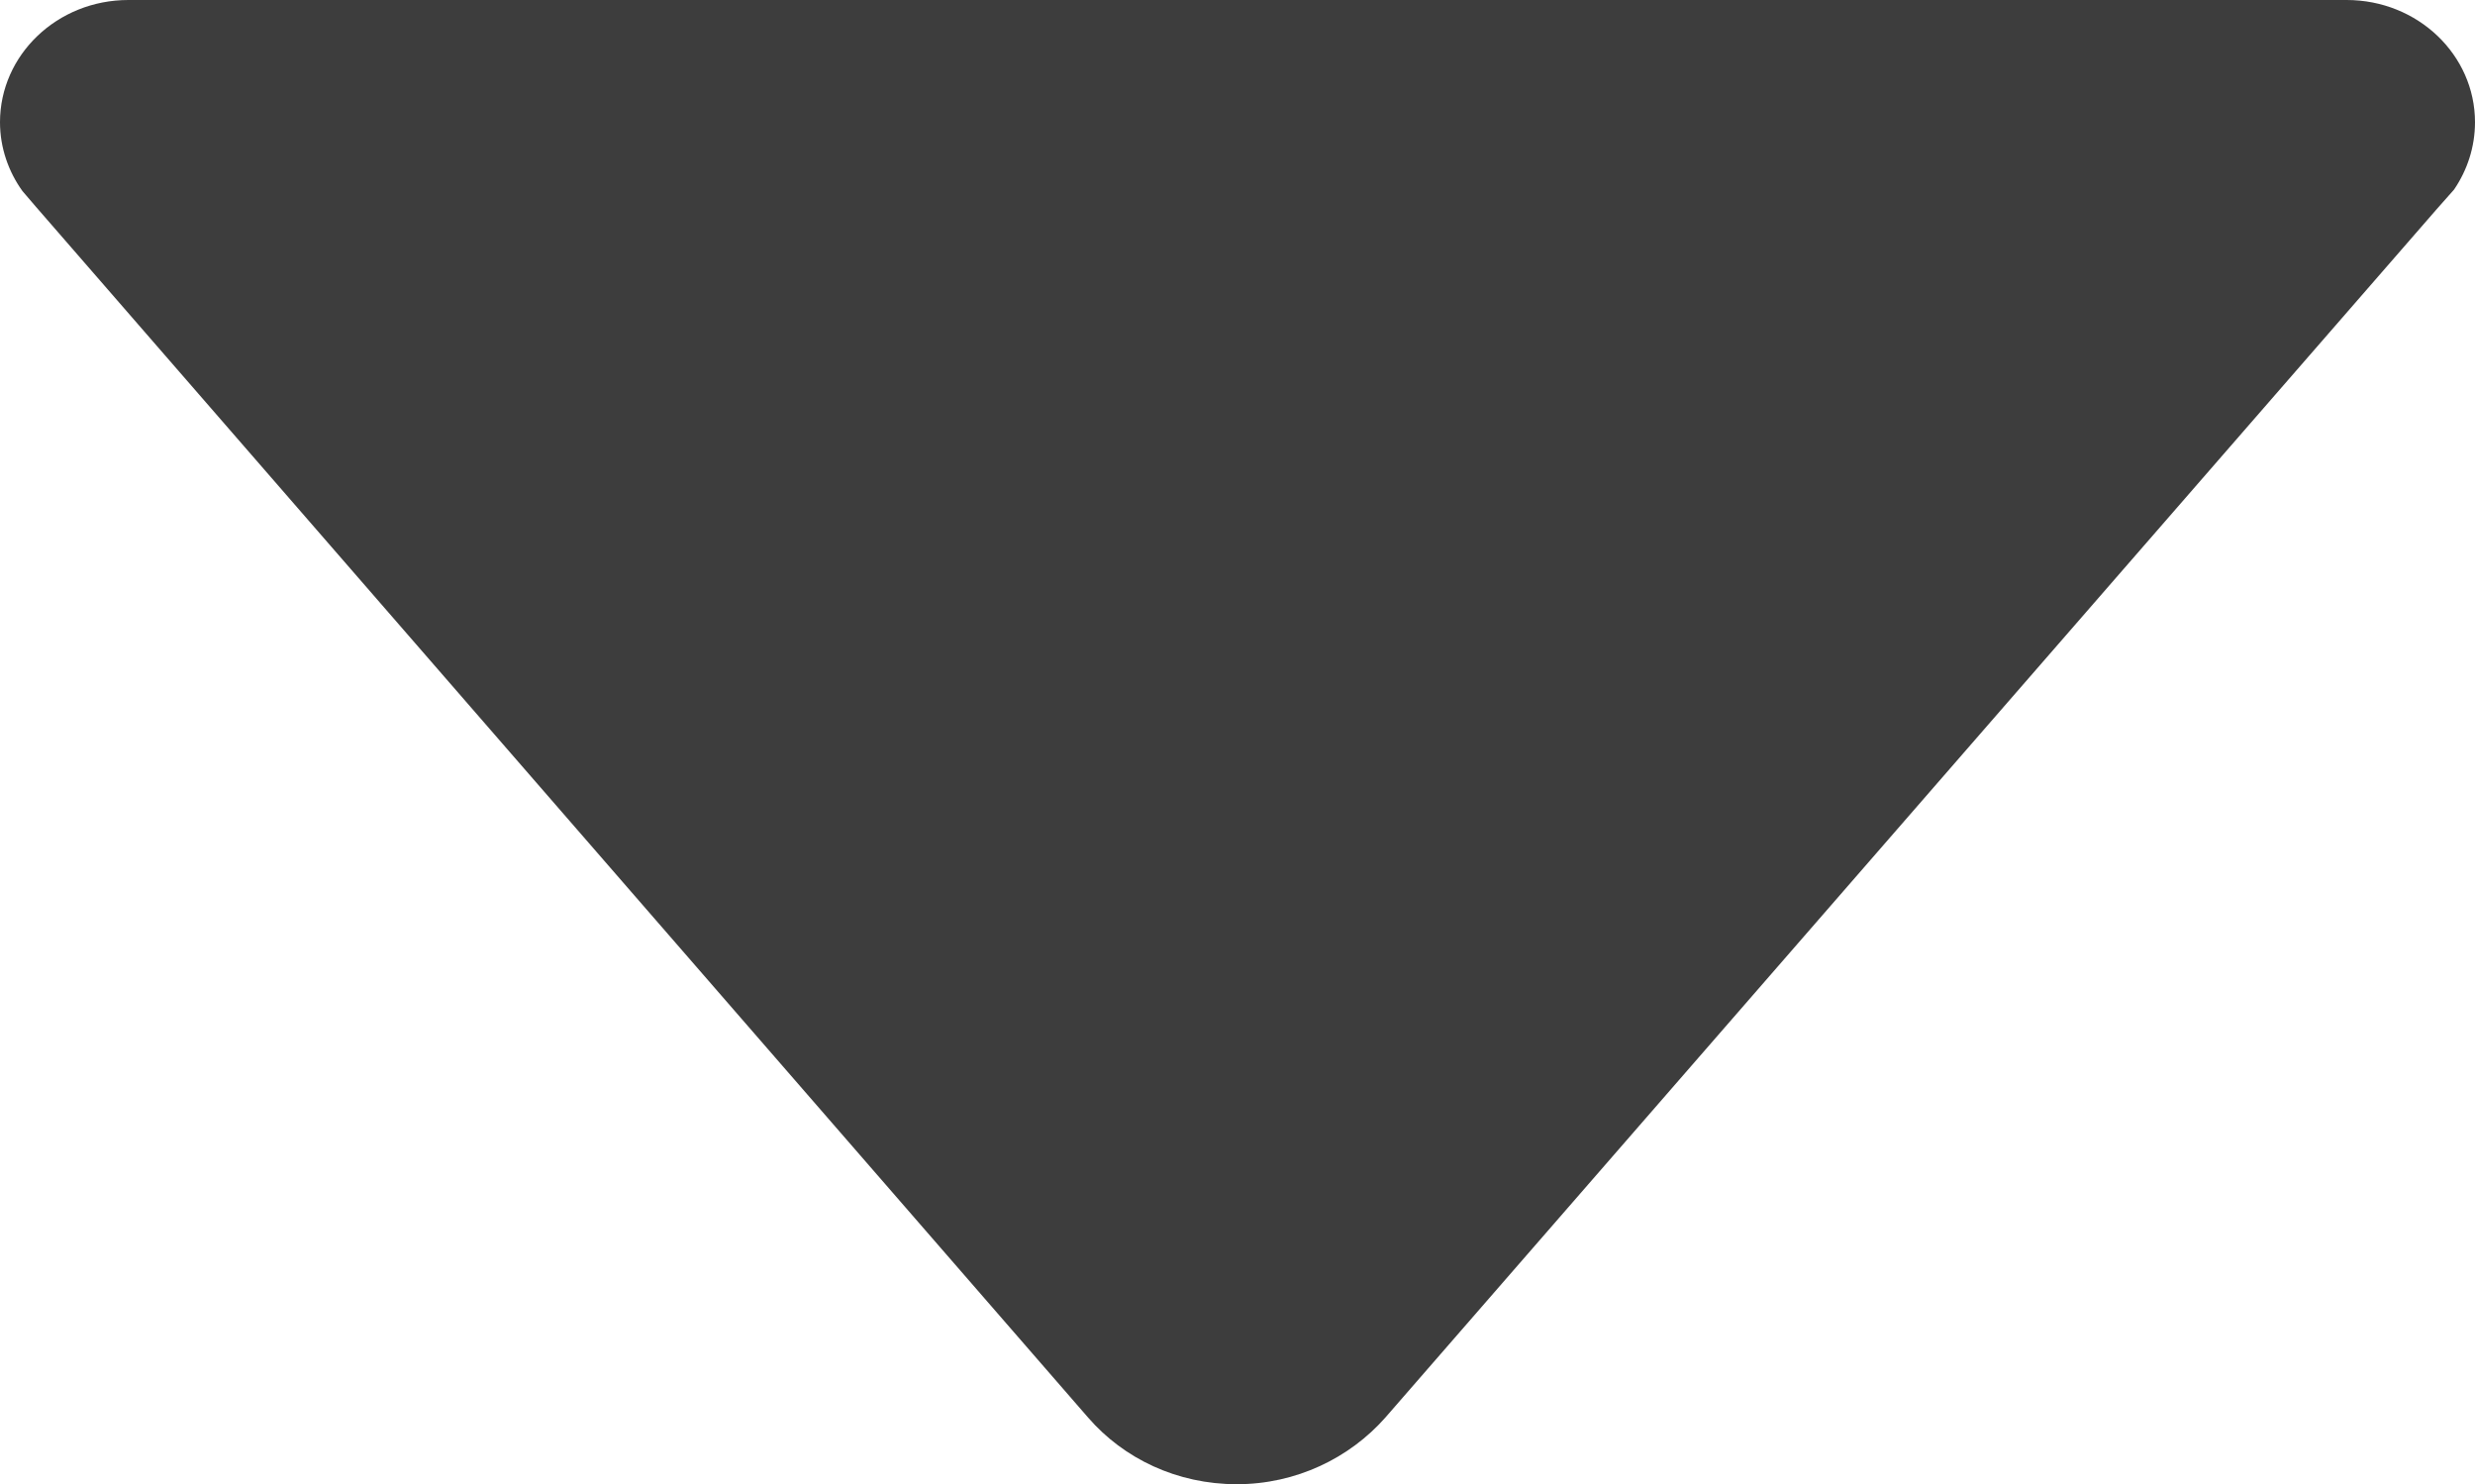 <?xml version="1.0" encoding="utf-8"?>
<!-- Generator: Adobe Illustrator 19.2.1, SVG Export Plug-In . SVG Version: 6.00 Build 0)  -->
<svg version="1.1" id="Layer_1" xmlns="http://www.w3.org/2000/svg" xmlns:xlink="http://www.w3.org/1999/xlink" x="0px" y="0px"
	 viewBox="0 0 320 191.9" style="enable-background:new 0 0 320 191.9;" xml:space="preserve">
<style type="text/css">
	.st0{fill:#3D3D3D;}
</style>
<path class="st0" d="M2.9,24.7l1.8,2.1l136,156.5c4.6,5.3,11.5,8.6,19.2,8.6s14.6-3.4,19.2-8.6L315,27.1l2.3-2.6
	C319,22,320,19,320,15.8C320,7.1,312.6,0,303.4,0l0,0H16.6l0,0C7.4,0,0,7.1,0,15.8C0,19.1,1.1,22.2,2.9,24.7z"/>
</svg>
